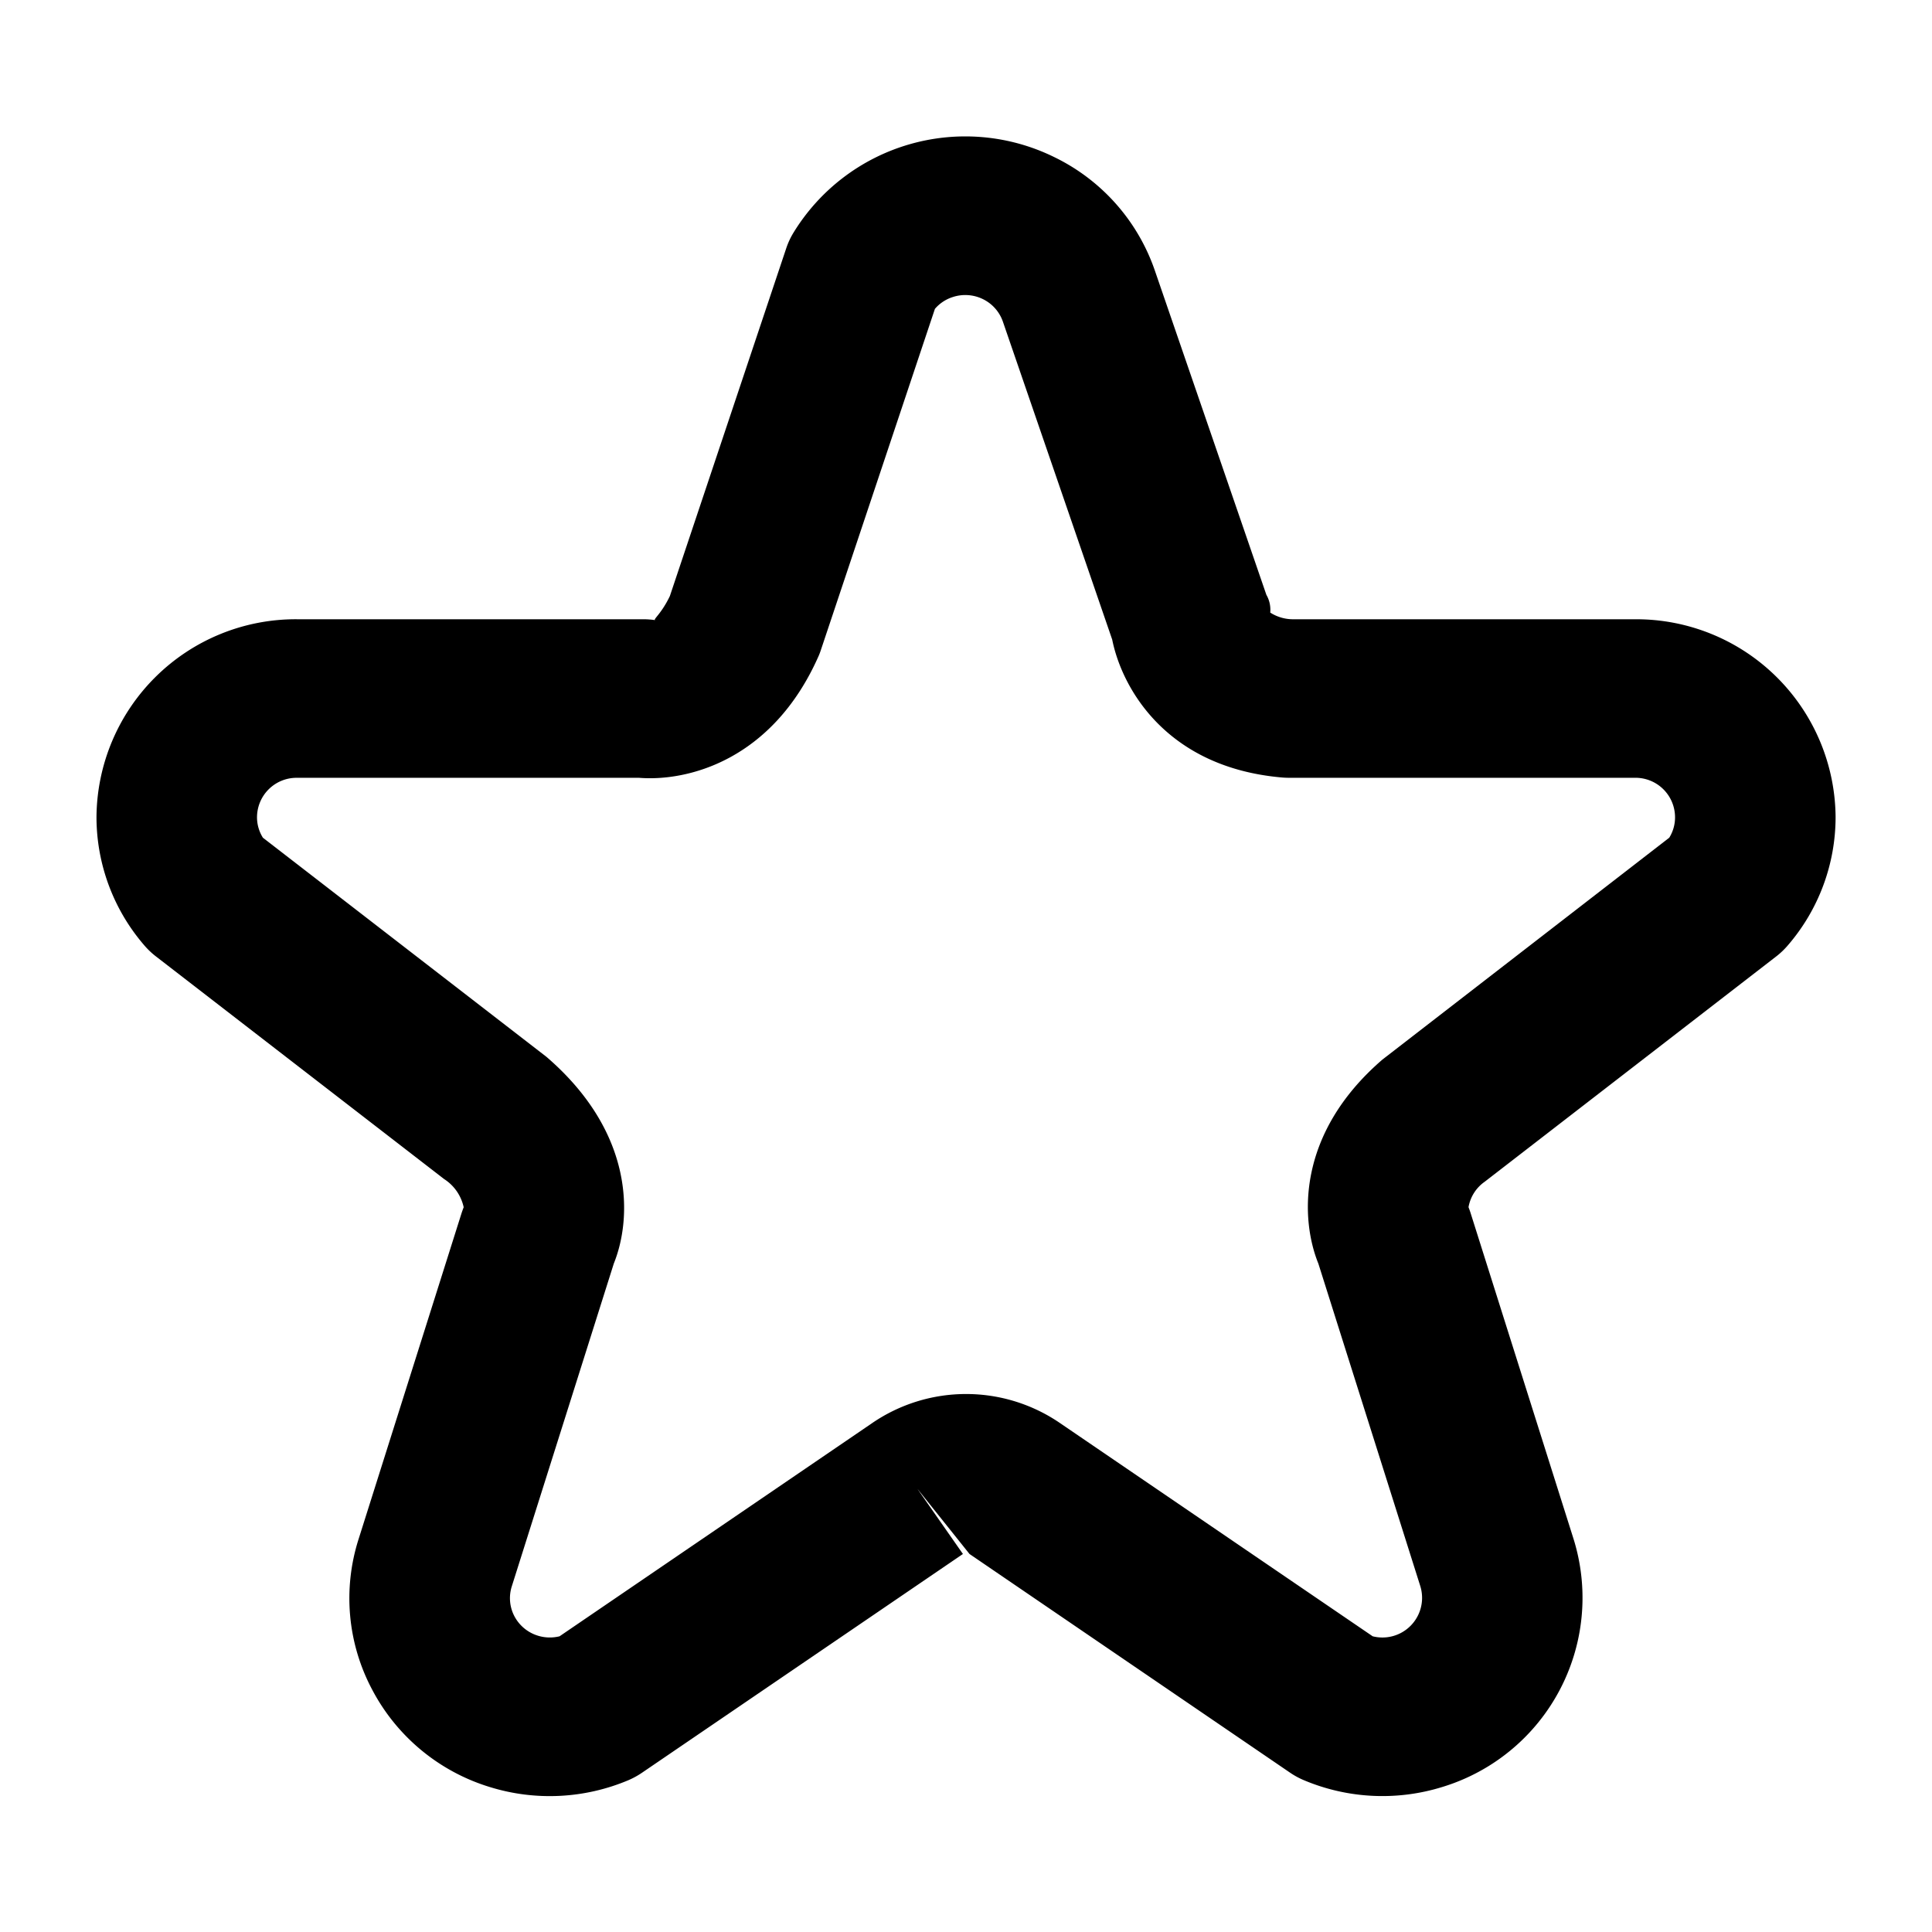 <svg xmlns="http://www.w3.org/2000/svg" width="100" height="100" viewBox="0 0 100 100">
  <defs>
    <style>
      .cls-1 {
        fill-rule: evenodd;
      }
    </style>
  </defs>
  <path id="모양_3" data-name="모양 3" class="cls-1" d="M84.646,32.053H66.922a2.188,2.188,0,0,1-1.175-.346,1.544,1.544,0,0,0-.2-0.92L59.778,14.013a10.214,10.214,0,0,0-5.232-5.892,10.428,10.428,0,0,0-13.483,3.935,3.942,3.942,0,0,0-.373.811L34.672,30.852c-0.441.922-.87,1.2-0.763,1.245a4.388,4.388,0,0,0-.616-0.045H15.361A10.316,10.316,0,0,0,4.994,42.292a10.167,10.167,0,0,0,2.467,6.63,4.037,4.037,0,0,0,.6.574L22.988,61.028A2.315,2.315,0,0,1,24,62.486c-0.035.092-.068,0.183-0.1,0.276l-5.342,16.91a10.063,10.063,0,0,0,.714,7.8A10.262,10.262,0,0,0,25.364,92.5a10.475,10.475,0,0,0,7.147-.351,4.207,4.207,0,0,0,.73-0.4l16.6-11.315-2.359-3.377,2.7,3.377L66.766,91.748a4.062,4.062,0,0,0,.736.4,10.457,10.457,0,0,0,7.141.349,10.235,10.235,0,0,0,6.809-12.825L76.11,62.762c-0.029-.093-0.065-0.187-0.1-0.279a2.035,2.035,0,0,1,.837-1.316L91.943,49.5a4.054,4.054,0,0,0,.6-0.574,10.167,10.167,0,0,0,2.467-6.63A10.316,10.316,0,0,0,84.646,32.053ZM86.4,43.36L71.553,54.844c-4.463,3.85-4.239,8.283-3.314,10.562L73.52,82.115a2.052,2.052,0,0,1-2.47,2.579L54.893,73.677a8.606,8.606,0,0,0-9.776,0L28.963,84.694a2.079,2.079,0,0,1-1.123-.032,2.053,2.053,0,0,1-1.211-1,2.011,2.011,0,0,1-.14-1.549L31.771,65.4c0.922-2.279,1.136-6.718-3.489-10.7L13.608,43.36a1.99,1.99,0,0,1-.305-1.068,2.047,2.047,0,0,1,2.058-2.033H33.075c2.509,0.2,6.881-.894,9.273-6.252a3.281,3.281,0,0,0,.143-0.37l5.9-17.65A2.017,2.017,0,0,1,49.3,15.38a2.074,2.074,0,0,1,1.571.1,2.04,2.04,0,0,1,1.039,1.17l5.657,16.454c0.51,2.536,2.814,6.617,8.78,7.138,0.123,0.011.243,0.016,0.367,0.016H84.646A2.047,2.047,0,0,1,86.7,42.292,1.99,1.99,0,0,1,86.4,43.36Z"/>
</svg>
